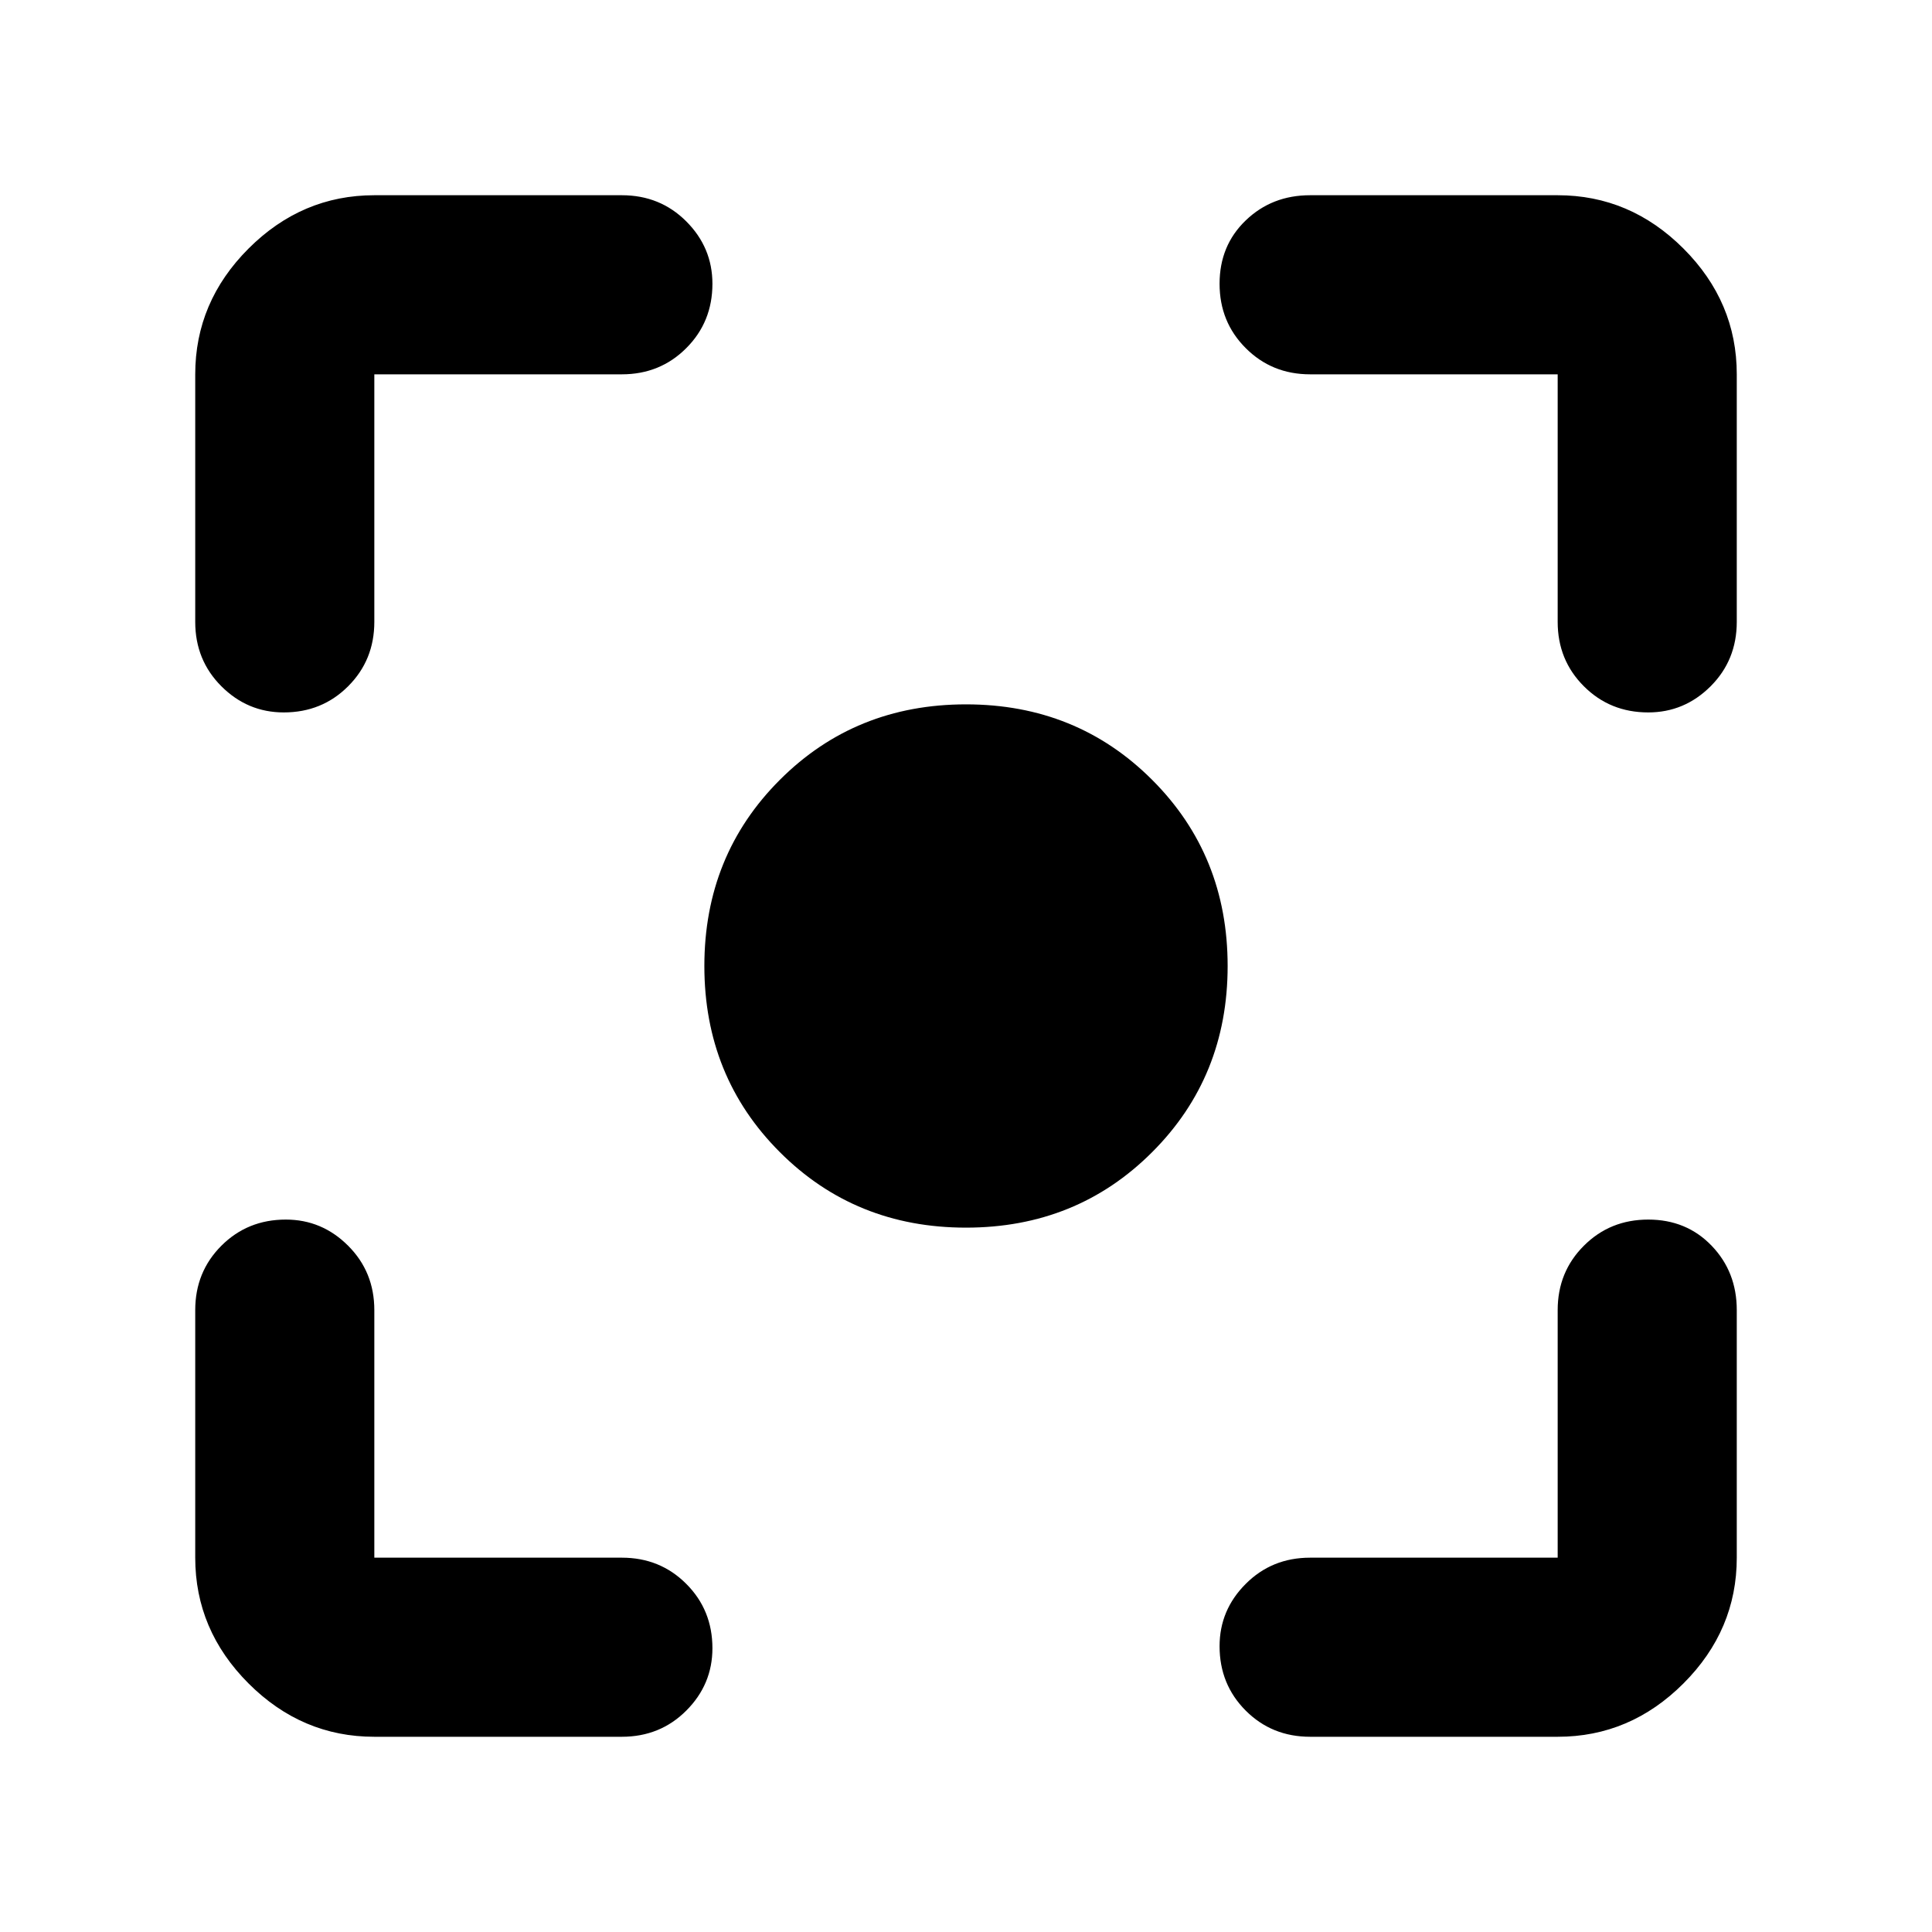 <svg xmlns="http://www.w3.org/2000/svg" height="40" width="40"><path d="M20 25.417q-2.292 0-3.854-1.563-1.563-1.562-1.563-3.854t1.563-3.854q1.562-1.563 3.854-1.563t3.854 1.563q1.563 1.562 1.563 3.854t-1.563 3.854Q22.292 25.417 20 25.417ZM5.875 14.75q-.75 0-1.292-.542-.541-.541-.541-1.333V7.75q0-1.5 1.104-2.604T7.75 4.042h5.125q.792 0 1.333.541.542.542.542 1.292 0 .792-.542 1.333-.541.542-1.333.542H7.75v5.125q0 .792-.542 1.333-.541.542-1.333.542ZM7.75 35.958q-1.5 0-2.604-1.104T4.042 32.25v-5.125q0-.792.541-1.333.542-.542 1.334-.542.75 0 1.291.542.542.541.542 1.333v5.125h5.125q.792 0 1.333.542.542.541.542 1.333 0 .75-.542 1.292-.541.541-1.333.541Zm19.375 0q-.792 0-1.333-.541-.542-.542-.542-1.334 0-.75.542-1.291.541-.542 1.333-.542h5.125v-5.125q0-.792.542-1.333.541-.542 1.333-.542.792 0 1.313.542.52.541.52 1.333v5.125q0 1.5-1.104 2.604t-2.604 1.104Zm7-21.208q-.792 0-1.333-.542-.542-.541-.542-1.333V7.75h-5.125q-.792 0-1.333-.542-.542-.541-.542-1.333 0-.792.542-1.312.541-.521 1.333-.521h5.125q1.5 0 2.604 1.104t1.104 2.604v5.125q0 .792-.541 1.333-.542.542-1.292.542Z"/></svg>